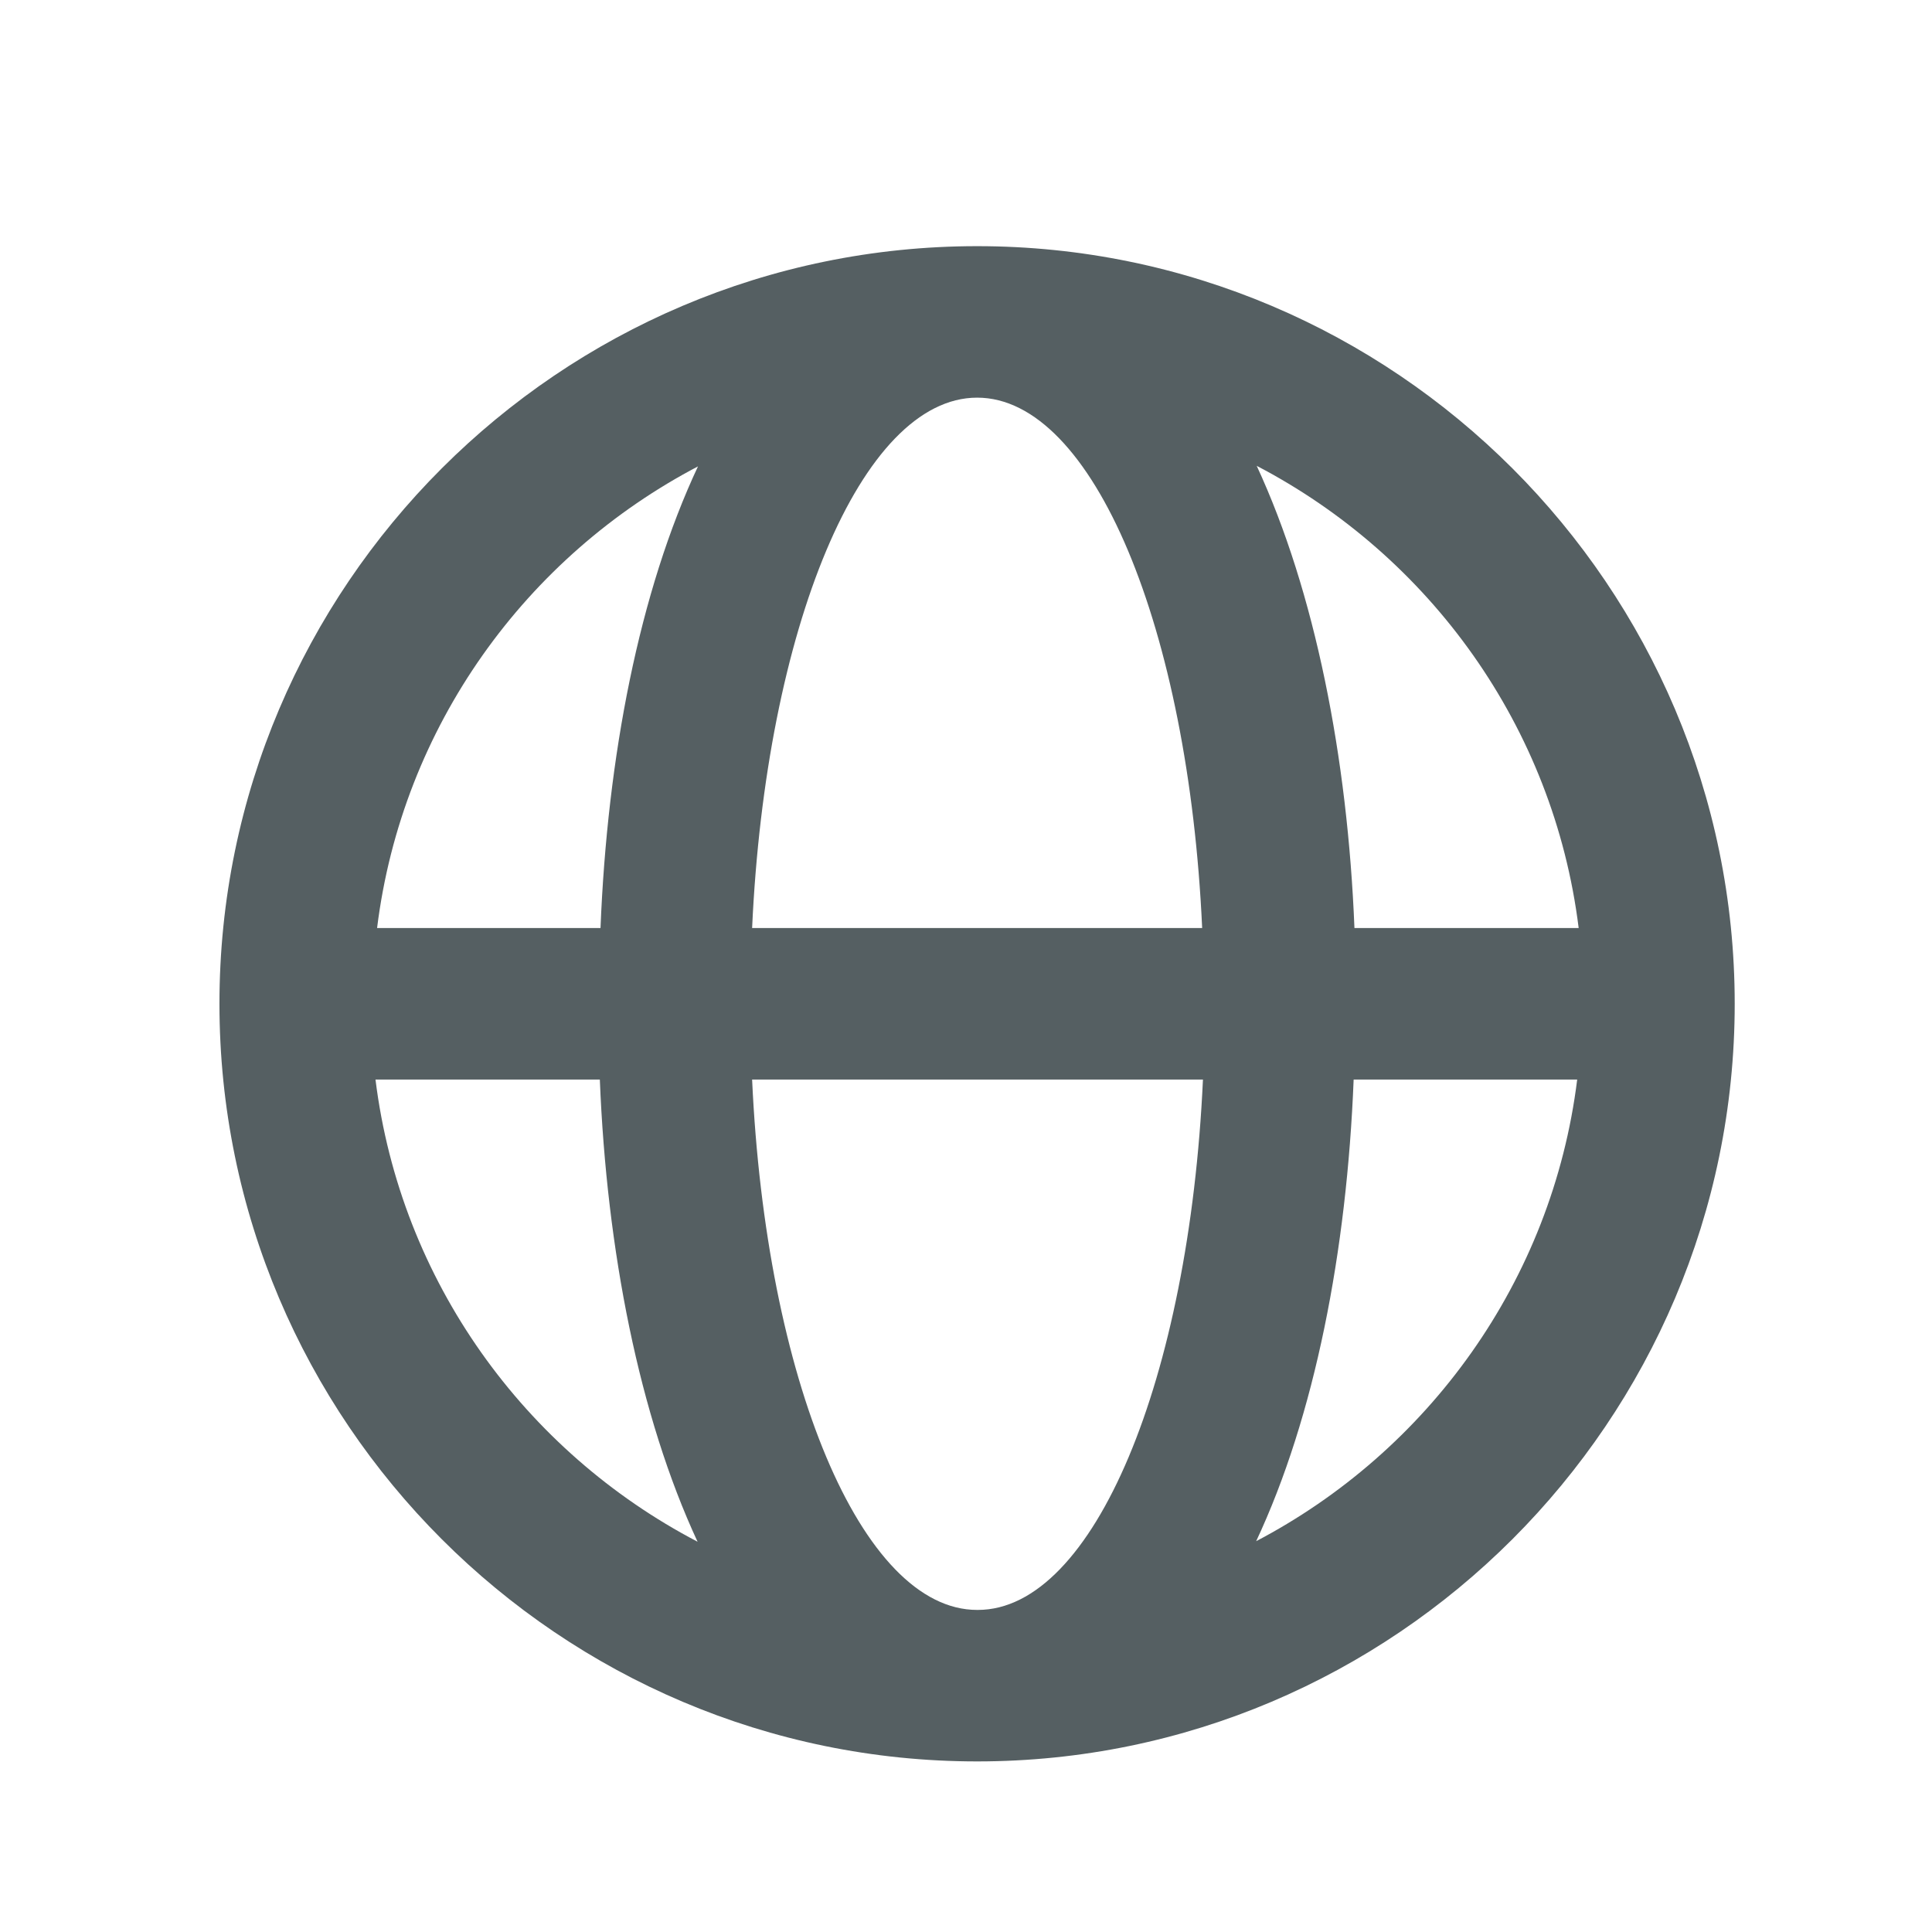 <svg width="17" height="17" viewBox="0 0 17 17" fill="none" xmlns="http://www.w3.org/2000/svg">
<path d="M15.264 8.832C15.264 5.159 12.271 2.166 8.598 2.166C4.924 2.166 1.931 5.159 1.931 8.832C1.931 12.506 4.924 15.499 8.598 15.499C12.271 15.499 15.264 12.506 15.264 8.832ZM13.884 8.166H11.918C11.858 6.666 11.571 5.206 11.058 4.099C12.578 4.892 13.671 6.392 13.891 8.166H13.884ZM8.598 14.166C7.578 14.166 6.738 12.132 6.618 9.499H10.585C10.464 12.132 9.624 14.166 8.604 14.166H8.598ZM6.618 8.166C6.738 5.532 7.578 3.499 8.598 3.499C9.618 3.499 10.458 5.532 10.578 8.166H6.611H6.618ZM6.144 4.099C5.624 5.206 5.344 6.659 5.284 8.166H3.318C3.538 6.392 4.631 4.892 6.151 4.099H6.144ZM3.311 9.499H5.278C5.338 10.999 5.624 12.459 6.138 13.566C4.618 12.772 3.524 11.272 3.304 9.499H3.311ZM11.051 13.566C11.571 12.459 11.851 11.006 11.911 9.499H13.878C13.658 11.272 12.565 12.772 11.044 13.566H11.051Z" fill="#555F62"/>
</svg>
